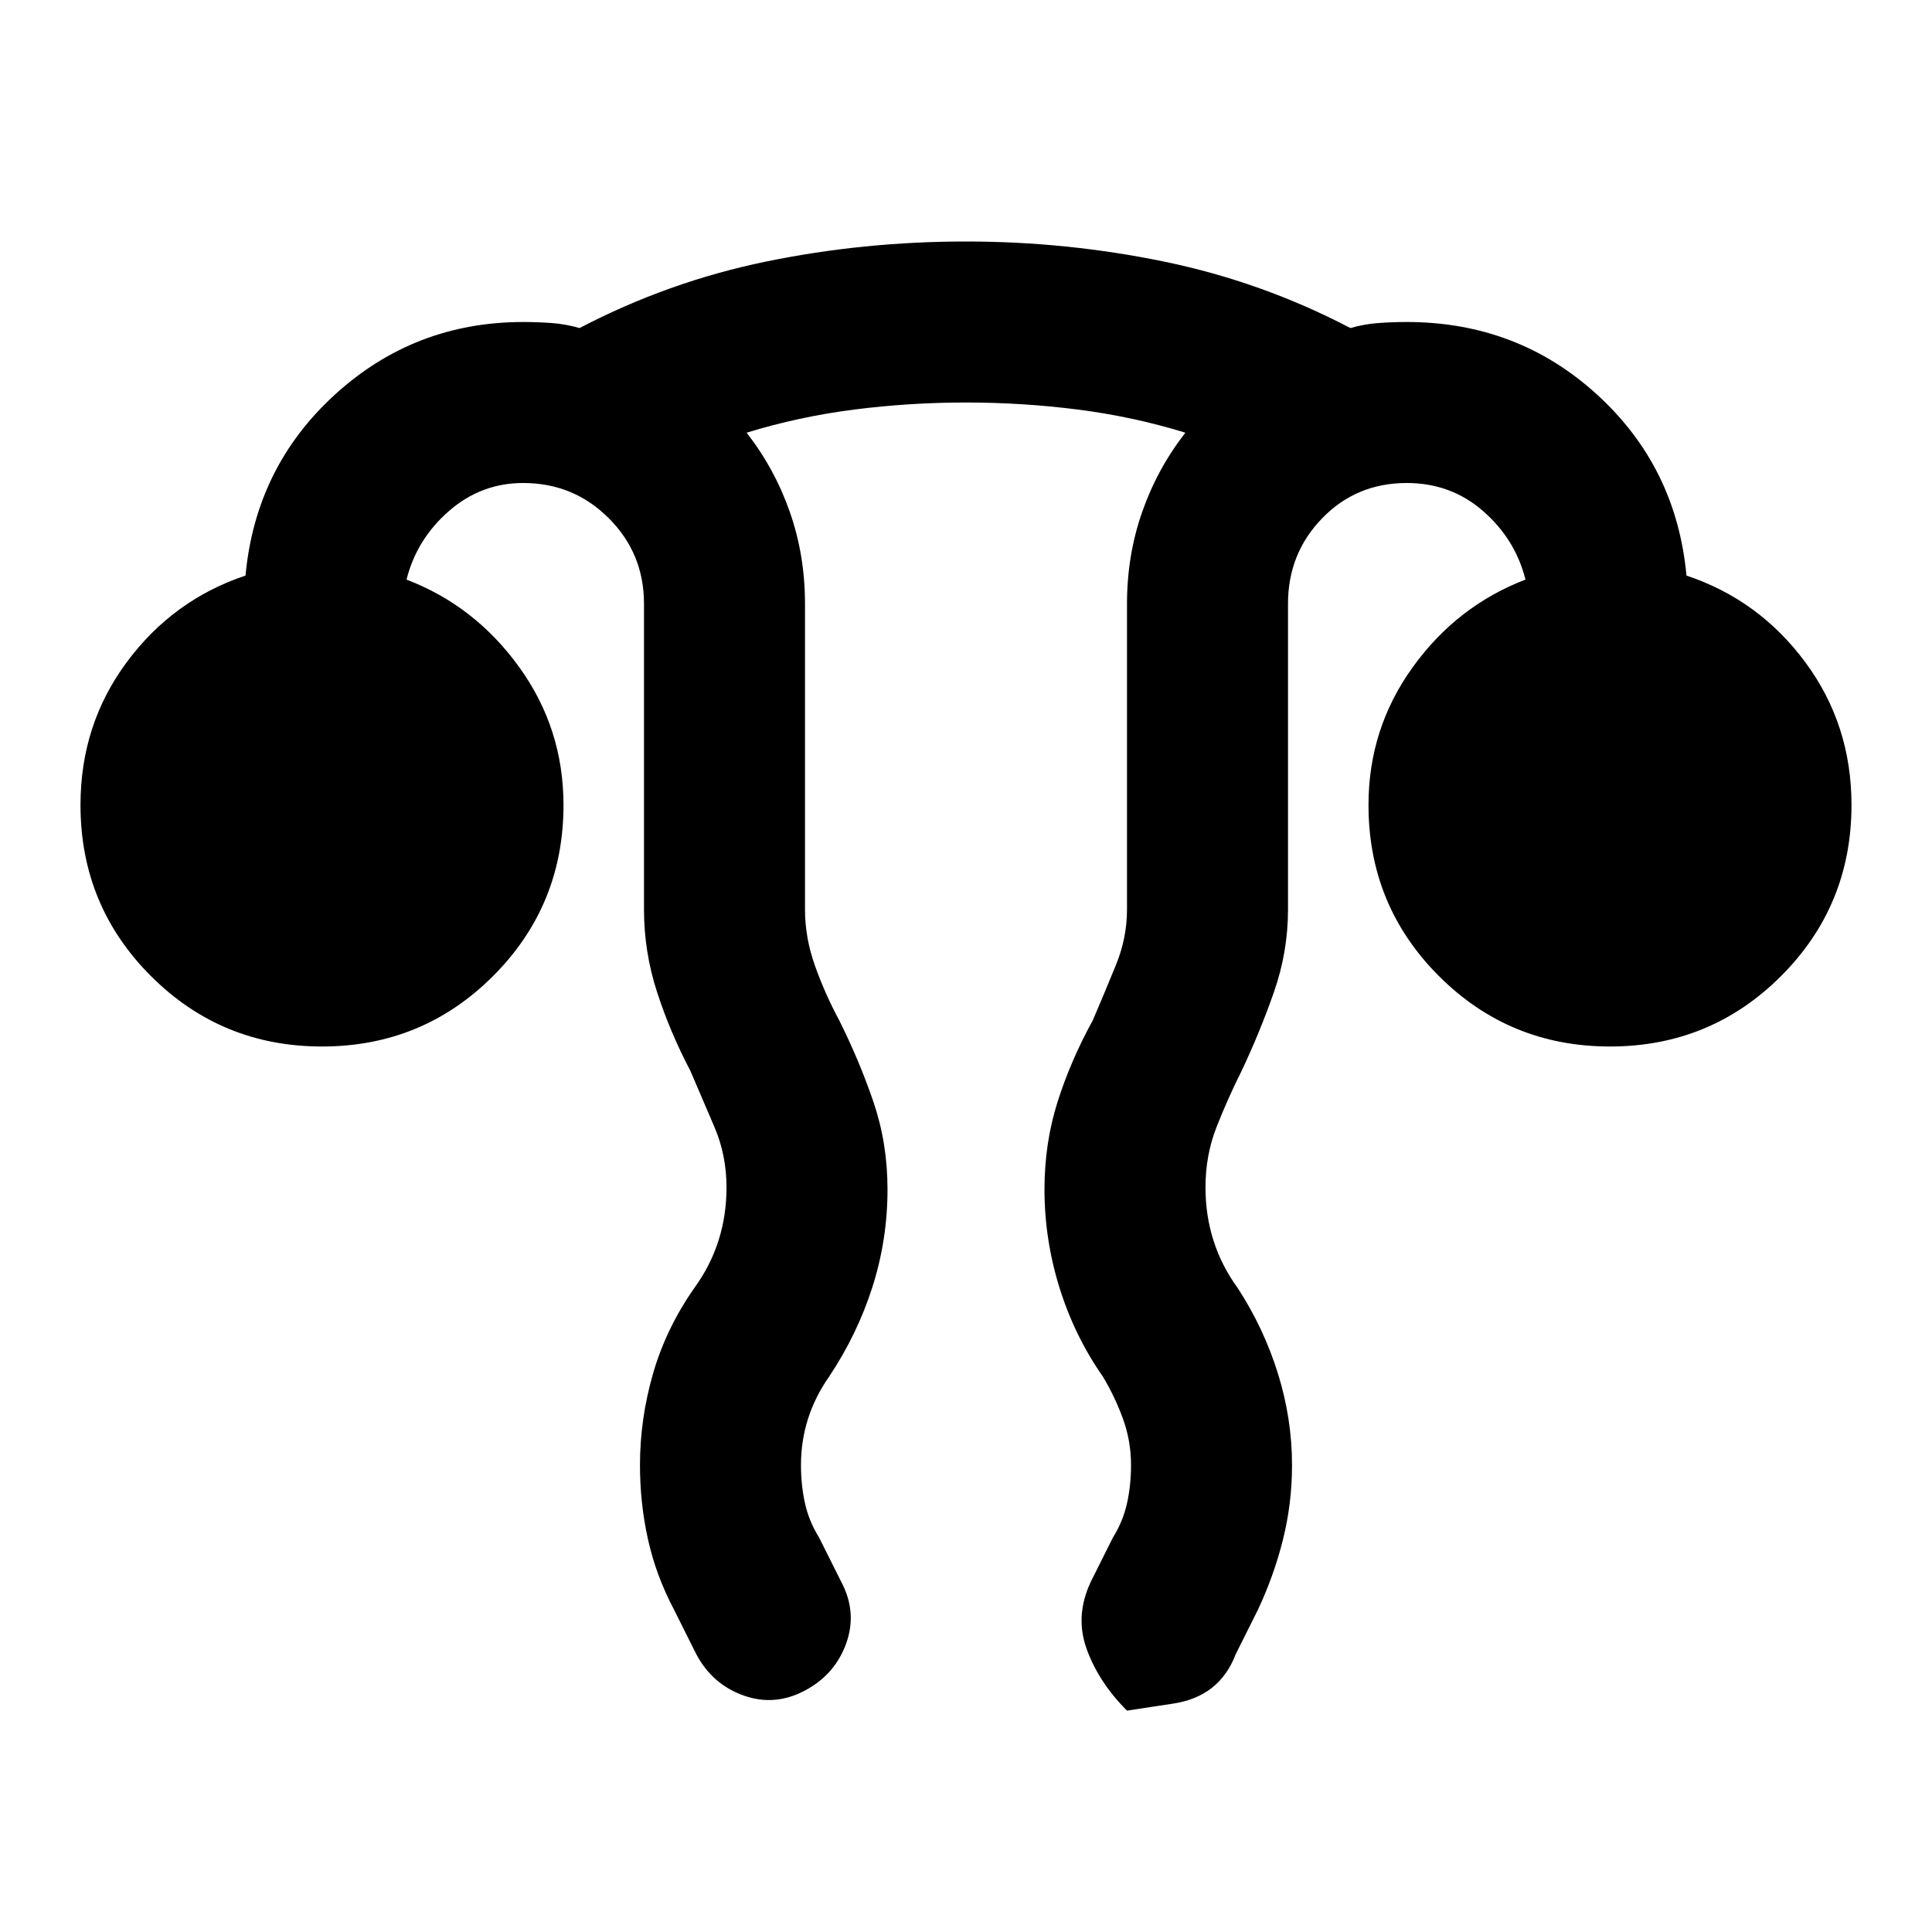 <svg xmlns="http://www.w3.org/2000/svg" height="24" viewBox="0 -960 960 960" width="24"><path d="M318-232q0-23 6.5-45.5T345-320q8-11 12-23.5t4-26.5q0-16-6-30l-12-28q-10-19-16.5-39t-6.5-41v-152q0-25-17.5-42.5T260-720q-21 0-37 14t-21 34q34 13 56 43.5t22 68.5q0 50-35 85t-85 35q-50 0-85-35t-35-85q0-40 23-71t59-43q5-54 44.5-90t93.5-36q7 0 14 .5t14 2.5q44-23 92.5-33t99.5-10q50 0 98.5 10t92.5 33q7-2 14-2.5t14-.5q55 0 94.5 36t44.5 90q36 12 59 43t23 71q0 50-35 85t-85 35q-50 0-85-35t-35-85q0-38 22-68.5t56-43.5q-5-20-21-34t-38-14q-25 0-42 17.5T640-660v152q0 21-7 41t-16 39q-7 14-12.5 28t-5.5 30q0 14 4 26.5t12 23.5q13 20 20 42.5t7 45.5q0 19-4.5 37T625-160l-11 22q-8 21-31 24.5l-23 3.5q-14-14-20-30.5t2-33.5l11-22q5-8 7-17t2-19q0-12-4-23t-10-21q-14-20-21.5-44t-7.5-49q0-23 6.5-43.5T543-453q6-14 11.5-27.5T560-508v-152q0-24 7.5-45.5T589-745q-26-8-53.5-11.5T480-760q-28 0-55.5 3.5T371-745q14 18 21.5 39.5T400-660v152q0 14 5 28t12 27q10 20 17 40.5t7 43.5q0 25-7.5 48.5T412-276q-7 10-10.5 21t-3.5 23q0 10 2 19t7 17l11 22q8 15 2.5 30.5T400-120q-15 8-30.5 2.5T346-138l-11-22q-9-17-13-35t-4-37Z"/></svg>